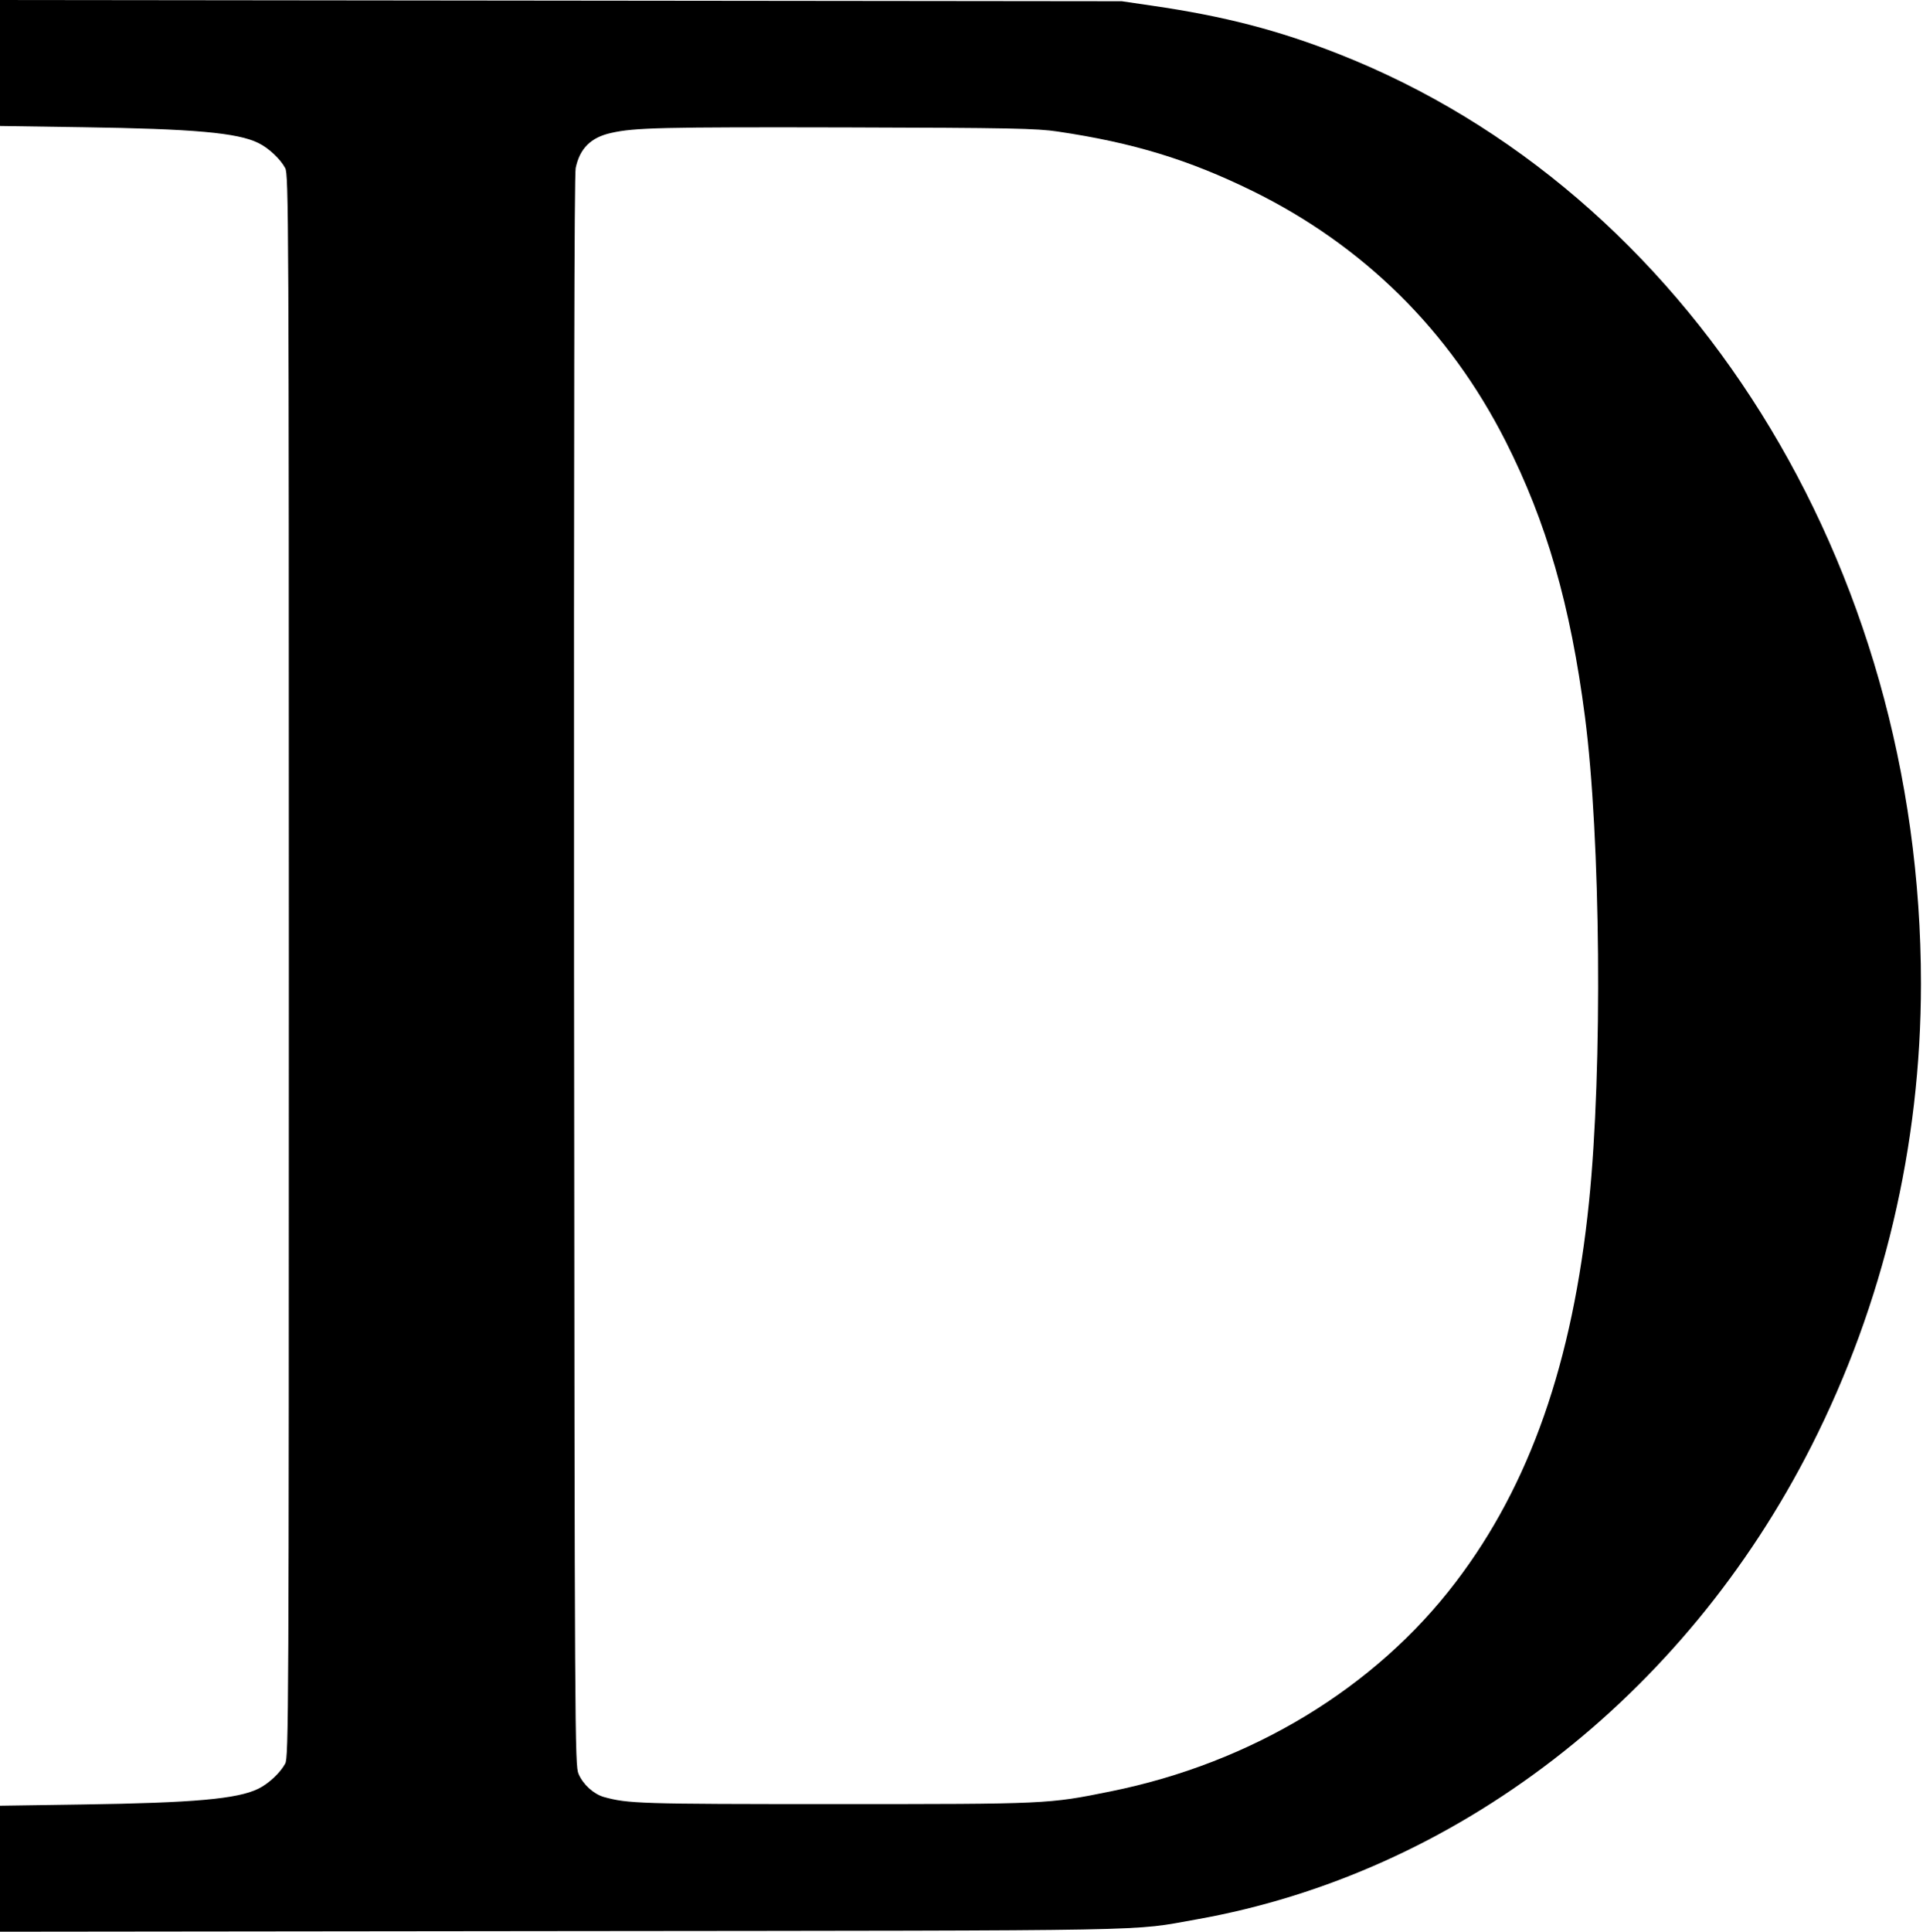 <?xml version="1.0" standalone="no"?>
<!DOCTYPE svg PUBLIC "-//W3C//DTD SVG 20010904//EN"
 "http://www.w3.org/TR/2001/REC-SVG-20010904/DTD/svg10.dtd">
<svg version="1.0" xmlns="http://www.w3.org/2000/svg"
 width="942pt" height="946pt" viewBox="0 0 942 946"
 preserveAspectRatio="xMidYMid meet">
<g transform="translate(0,946) scale(0.1,-0.1)"
fill="#000000" stroke="none">
<path d="M0 9152 l0 -309 403 -6 c545 -8 760 -27 862 -77 50 -24 108 -78 132
-123 17 -30 18 -234 18 -3907 0 -3673 -1 -3877 -18 -3907 -24 -45 -82 -99
-132 -123 -102 -50 -317 -69 -862 -77 l-403 -6 0 -309 0 -308 2748 3 c2994 3
2784 -1 3112 57 1269 225 2390 1088 3014 2320 353 696 536 1470 536 2263 0
2056 -1139 3876 -2848 4551 -299 118 -566 187 -917 238 l-150 22 -2747 3
-2748 3 0 -308z m5180 -336 c372 -55 643 -138 955 -291 545 -268 965 -683
1240 -1225 202 -399 318 -803 389 -1350 77 -594 87 -1720 20 -2375 -80 -787
-290 -1387 -653 -1863 -395 -519 -1001 -886 -1691 -1025 -306 -62 -307 -62
-1350 -62 -960 0 -1013 2 -1133 35 -50 15 -101 61 -123 113 -18 41 -19 169
-22 3927 -1 2732 1 3900 8 3937 20 96 74 150 174 172 115 26 248 29 1151 27
808 -2 934 -5 1035 -20z"/>
</g>
</svg>
